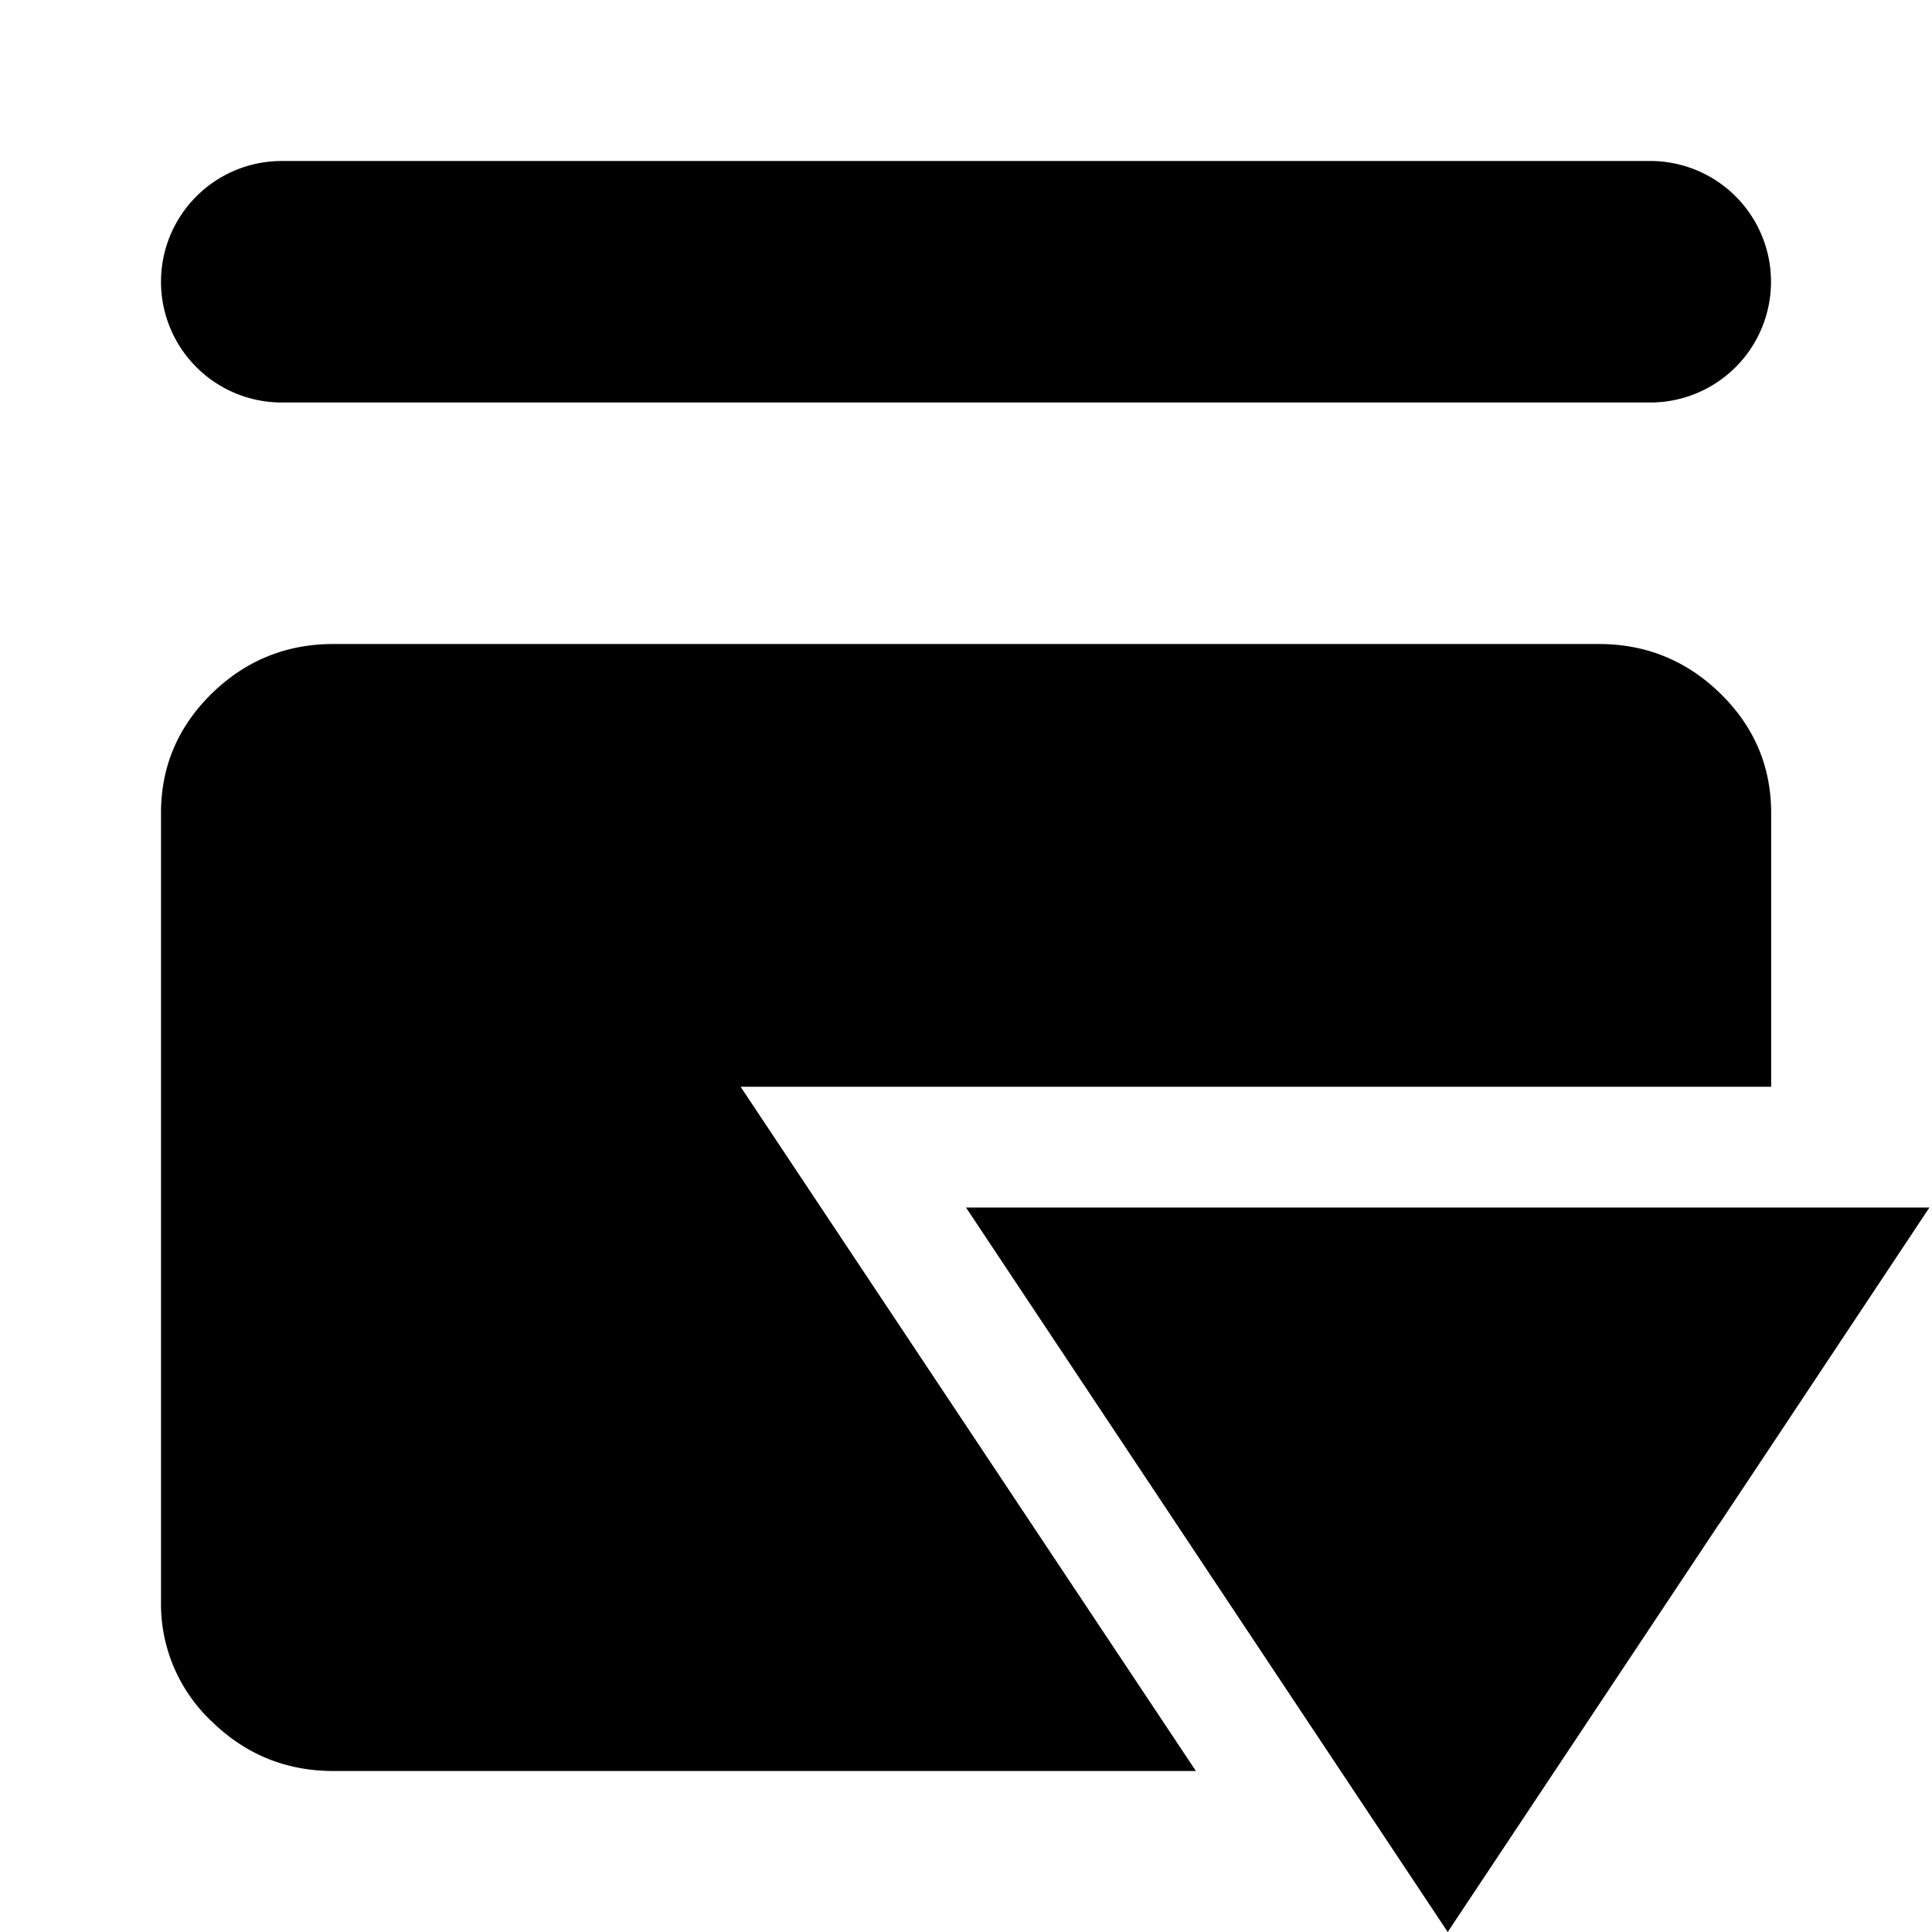 <svg xmlns="http://www.w3.org/2000/svg" width="12" height="12" fill="currentColor" viewBox="0 0 12 12">
  <g class="buildType-composite-filled-arrow-12px">
    <path fill-rule="evenodd" d="M1.75 1a.75.75 0 0 0 0 1.5h8.5a.75.75 0 0 0 0-1.5h-8.5Zm.321 10c-.294 0-.546-.103-.756-.308A1.001 1.001 0 0 1 1 9.95v-4.9c0-.289.105-.536.315-.742.21-.205.462-.308.756-.308H9.93c.294 0 .546.103.756.308.21.206.315.453.315.742v1.7H4.6L7.428 11H2.07Zm8.606-1.534L8.992 12 6 7.5h5.984L10.96 9.042l-.282.424Z" class="Union" clip-rule="evenodd"/>
  </g>
</svg>
